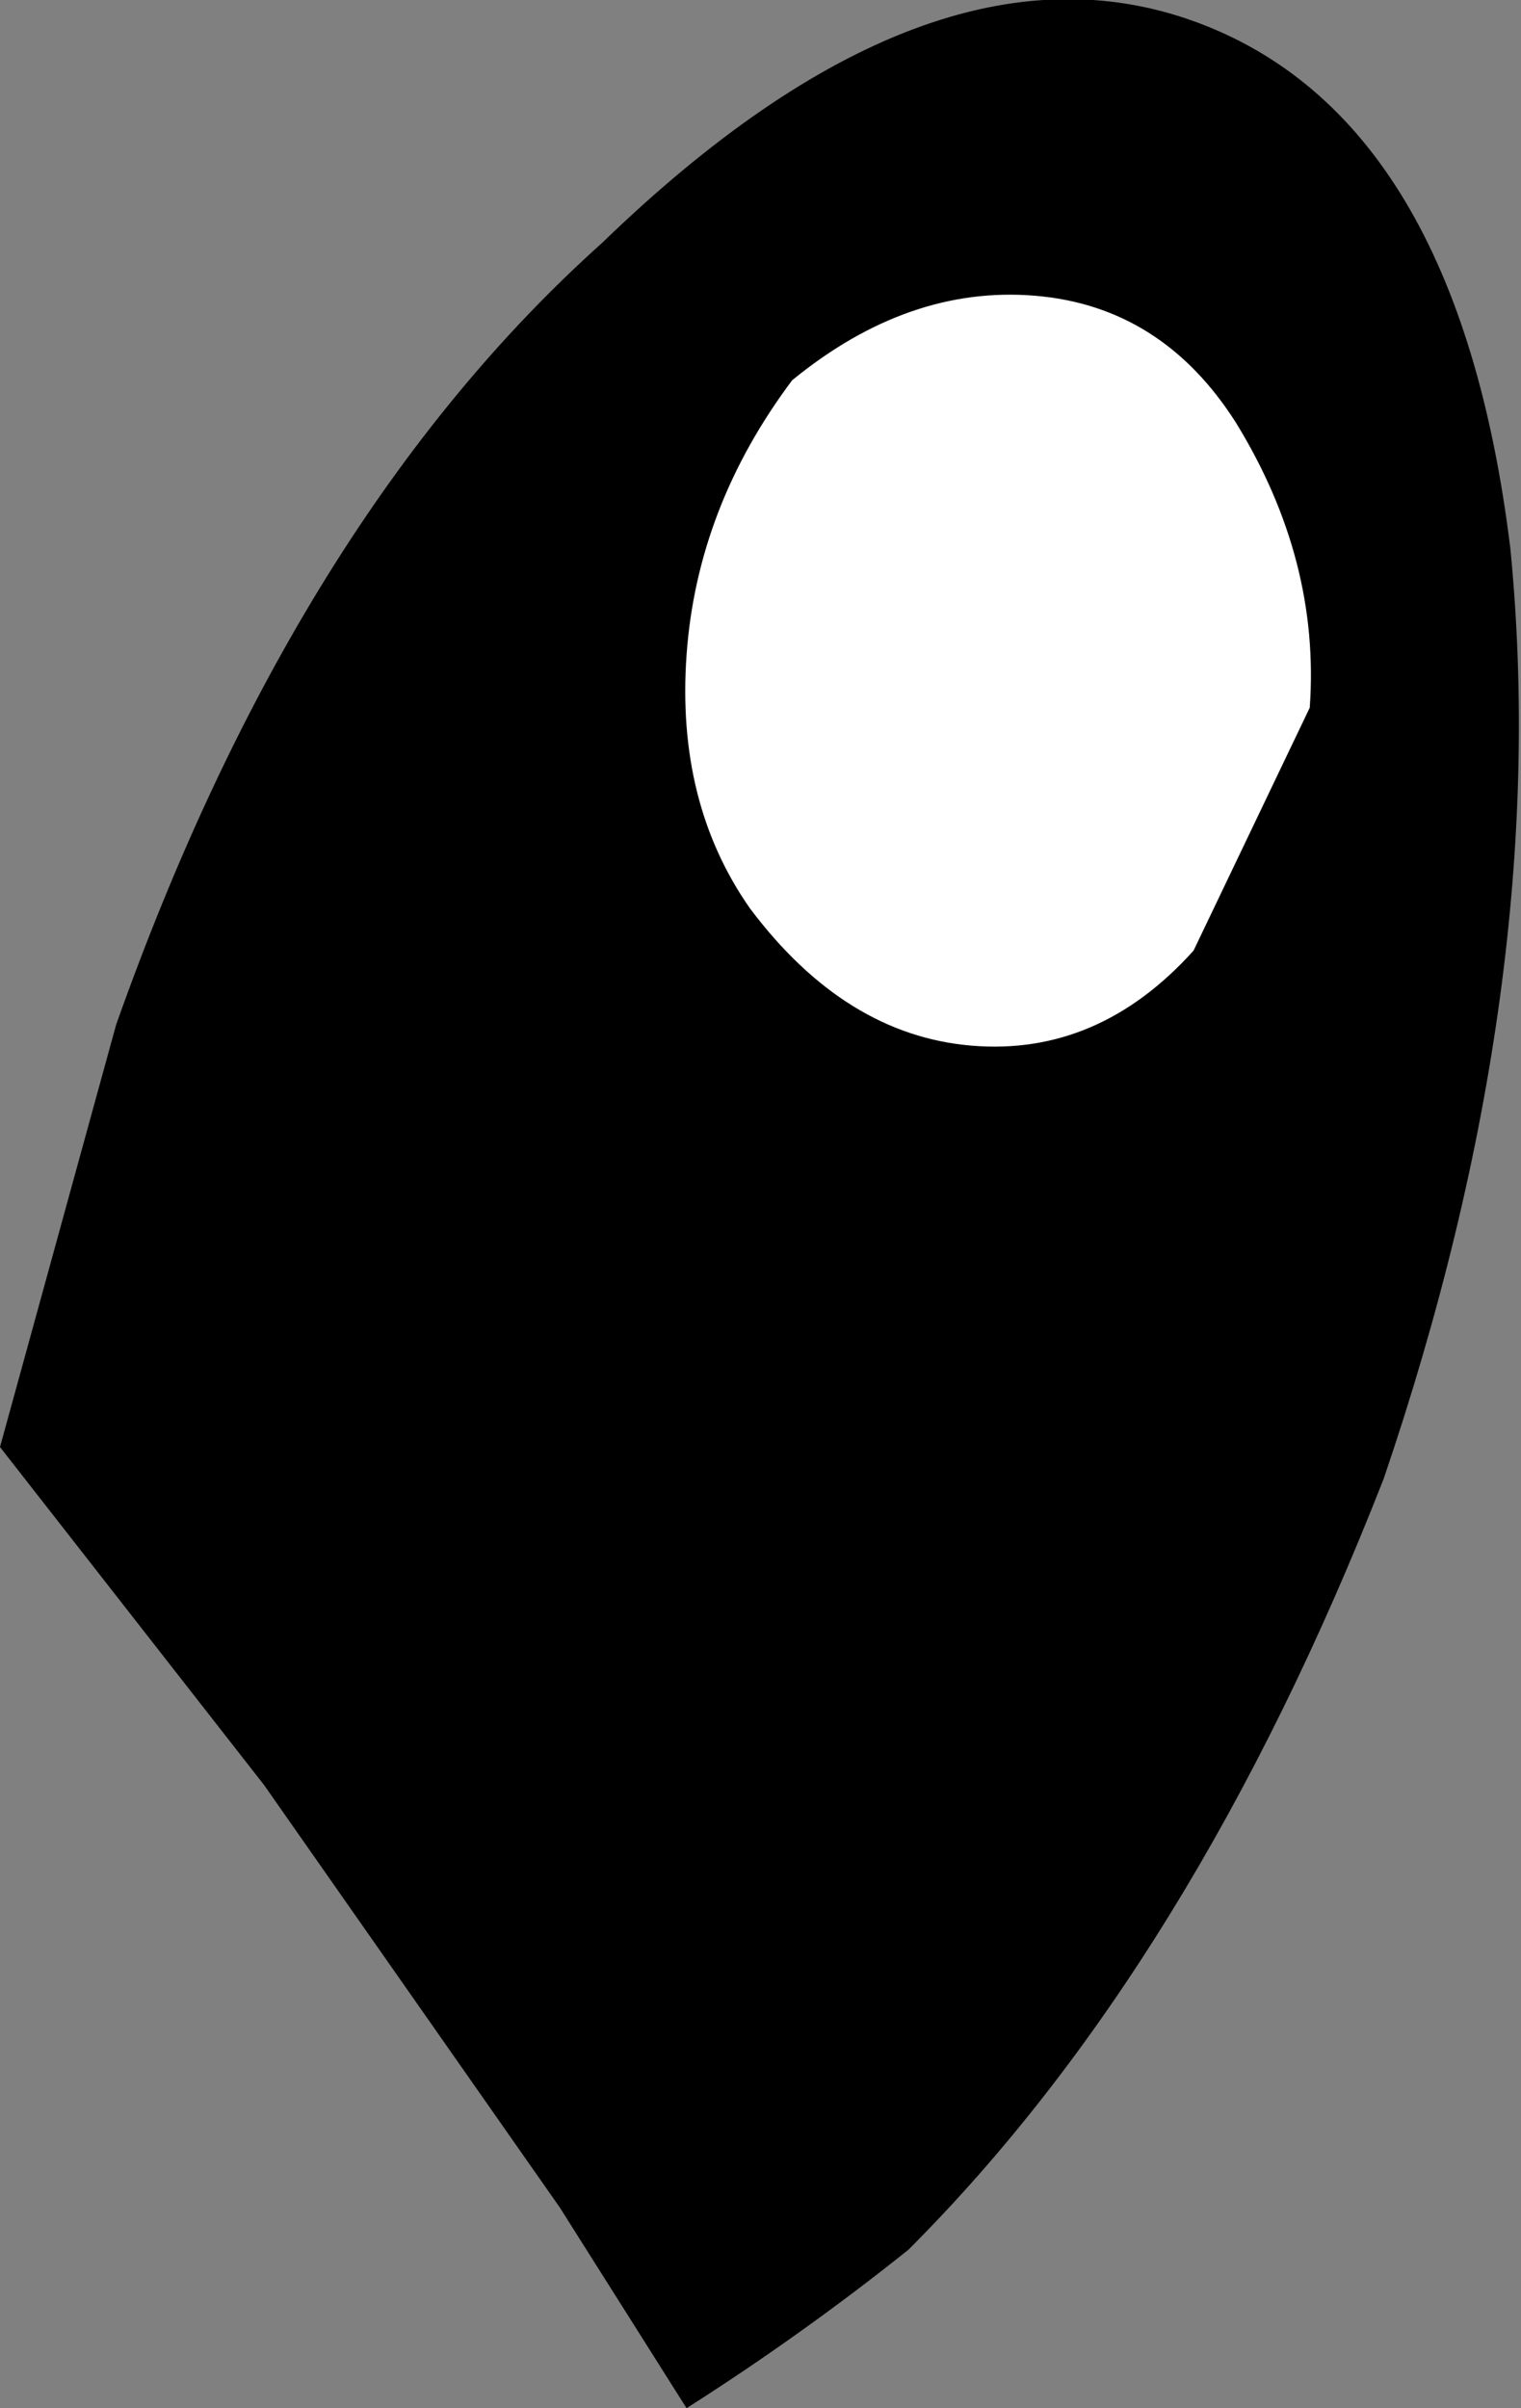 <?xml version="1.0" encoding="UTF-8" standalone="no"?>
<svg xmlns:xlink="http://www.w3.org/1999/xlink" height="11.4px" width="7.2px" xmlns="http://www.w3.org/2000/svg">
  <rect width="100%" height="100%" fill="#808080" stroke="none"/>
  <g transform="matrix(1.0, 0.0, 0.0, 1.0, -0.15, 0.0)">
    <path d="M7.3 2.6 Q7.5 4.65 6.7 7.0 5.8 9.3 4.45 10.65 3.95 11.05 3.4 11.4 L2.8 10.45 1.4 8.45 0.15 6.85 0.7 4.85 Q1.55 2.45 3.0 1.15 4.55 -0.35 5.8 0.1 7.05 0.55 7.3 2.6" fill="#000000" fill-rule="evenodd" stroke="none"/>
    <path d="M5.8 4.5 Q5.35 5.0 4.75 4.95 4.15 4.9 3.7 4.3 3.35 3.8 3.4 3.1 3.45 2.4 3.9 1.8 4.45 1.35 5.05 1.4 5.65 1.45 6.0 2.0 6.4 2.65 6.35 3.35 L5.8 4.5" fill="#ffffff" fill-rule="evenodd" stroke="none"/>
  </g>
</svg>
